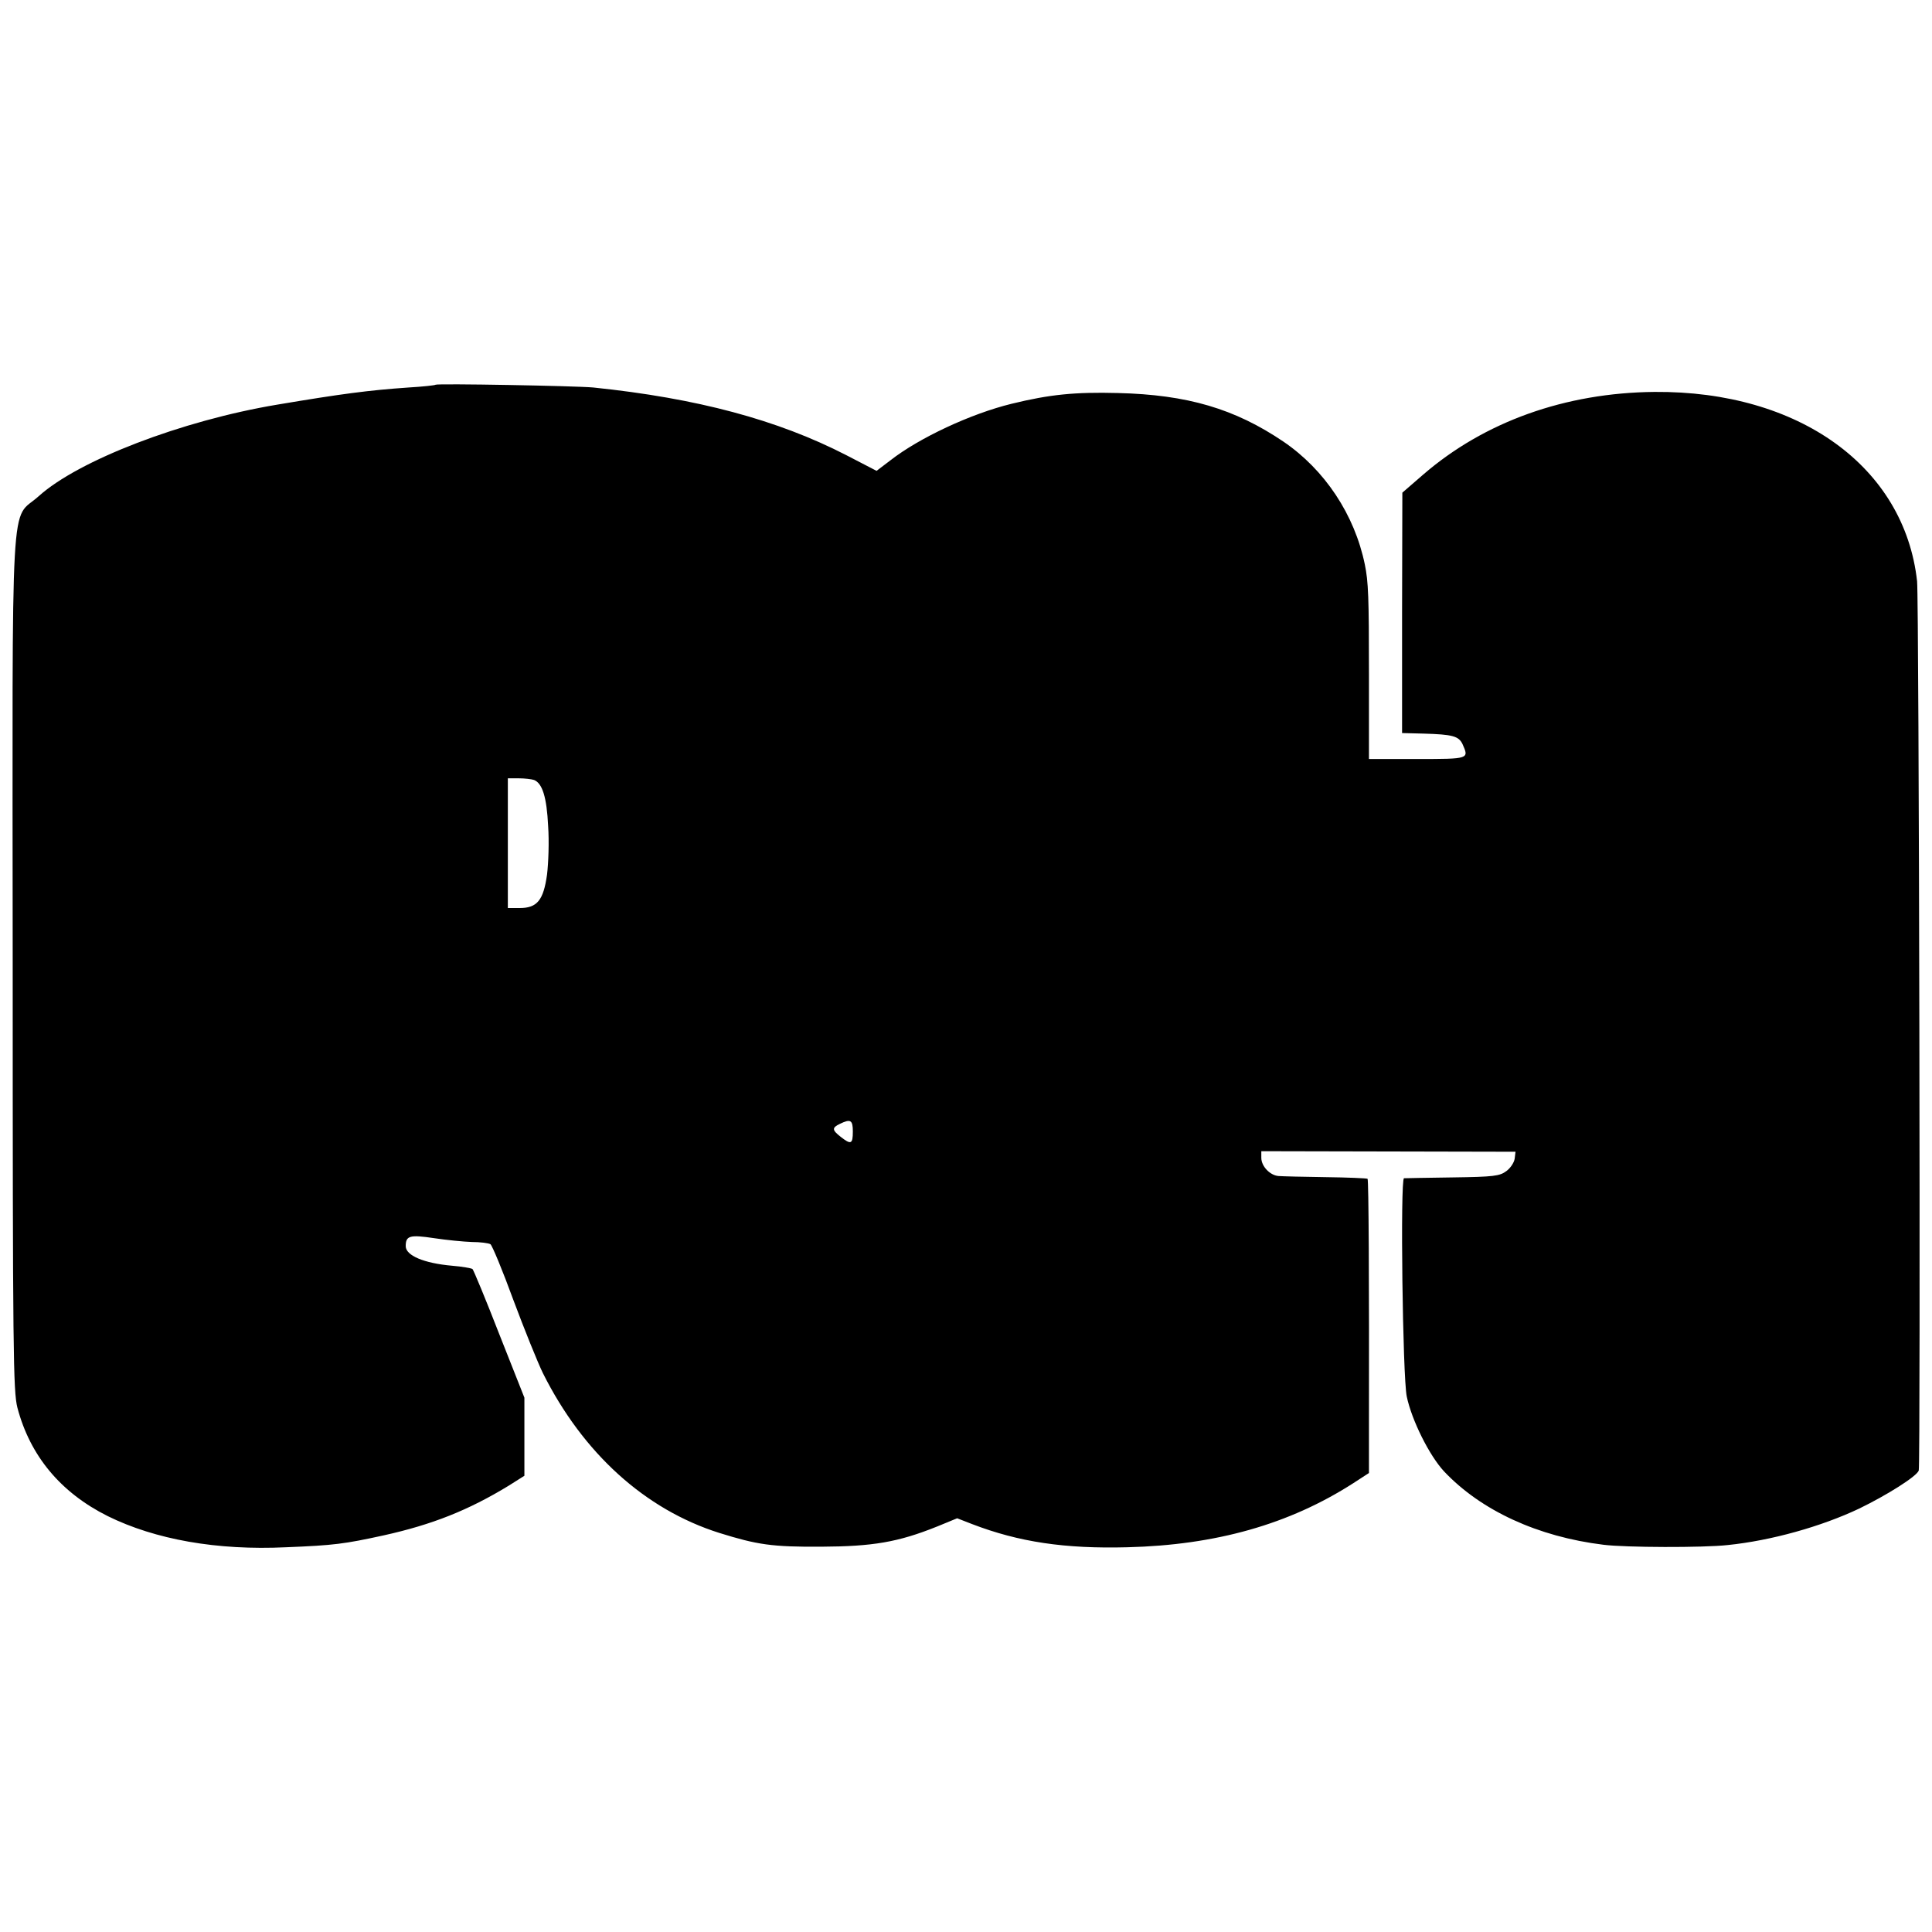 <?xml version="1.0" standalone="no"?>
<!DOCTYPE svg PUBLIC "-//W3C//DTD SVG 20010904//EN"
 "http://www.w3.org/TR/2001/REC-SVG-20010904/DTD/svg10.dtd">
<svg version="1.0" xmlns="http://www.w3.org/2000/svg"
 width="700pt" height="700pt" viewBox="0 0 700 700"
 preserveAspectRatio="xMidYMid meet">
<g transform="translate(0,700) scale(0.1,-0.1)"
fill="#000000" stroke="none">
<path d="M1578 5606 c-1 -2 -46 -7 -98 -10 -144 -10 -243 -23 -475 -62 -347
-58 -721 -202 -865 -332 -104 -94 -95 77 -94 -1692 0 -1418 2 -1550 17 -1610
46 -175 157 -308 327 -393 172 -85 396 -125 647 -113 174 7 211 12 353 43 176
39 307 91 453 180 l57 36 0 142 0 141 -91 230 c-49 126 -93 232 -97 236 -4 3
-37 9 -74 12 -102 9 -168 37 -168 71 0 38 15 42 102 29 46 -7 108 -13 138 -14
30 0 60 -4 67 -8 6 -4 44 -95 83 -202 40 -107 88 -226 107 -265 145 -290 370
-494 639 -579 138 -43 191 -51 369 -50 187 1 278 16 420 73 l73 30 54 -21
c169 -65 336 -90 563 -84 320 8 586 83 818 232 l57 37 0 166 c1 525 -1 895 -5
900 -3 2 -72 5 -153 6 -81 1 -157 3 -169 4 -31 2 -63 35 -63 66 l0 24 461 -1
460 -1 -3 -25 c-2 -14 -15 -34 -30 -45 -24 -18 -45 -21 -195 -23 -92 -1 -171
-3 -176 -3 -14 -2 -5 -720 10 -791 18 -86 82 -214 135 -271 134 -142 340 -237
578 -266 79 -10 361 -11 450 -1 157 16 339 67 476 132 101 49 209 117 216 138
7 24 1 3152 -6 3222 -46 415 -428 690 -951 686 -324 -3 -617 -108 -839 -300
l-75 -65 -1 -436 0 -435 78 -2 c105 -3 127 -9 141 -38 24 -54 25 -54 -164 -54
l-175 0 0 308 c0 279 -2 334 -15 397 -37 180 -145 343 -295 445 -176 119 -348
170 -600 176 -155 4 -246 -5 -385 -39 -147 -36 -334 -123 -439 -205 l-50 -38
-110 57 c-249 128 -540 206 -916 245 -66 6 -565 15 -572 10z m357 -1432 c30
-12 46 -62 51 -167 4 -56 1 -135 -4 -176 -13 -93 -36 -121 -99 -121 l-43 0 0
235 0 235 39 0 c22 0 47 -3 56 -6z m1155 -1274 c0 -46 -7 -48 -44 -19 -32 25
-32 33 -3 47 39 19 47 14 47 -28z"/>
</g>
</svg>
